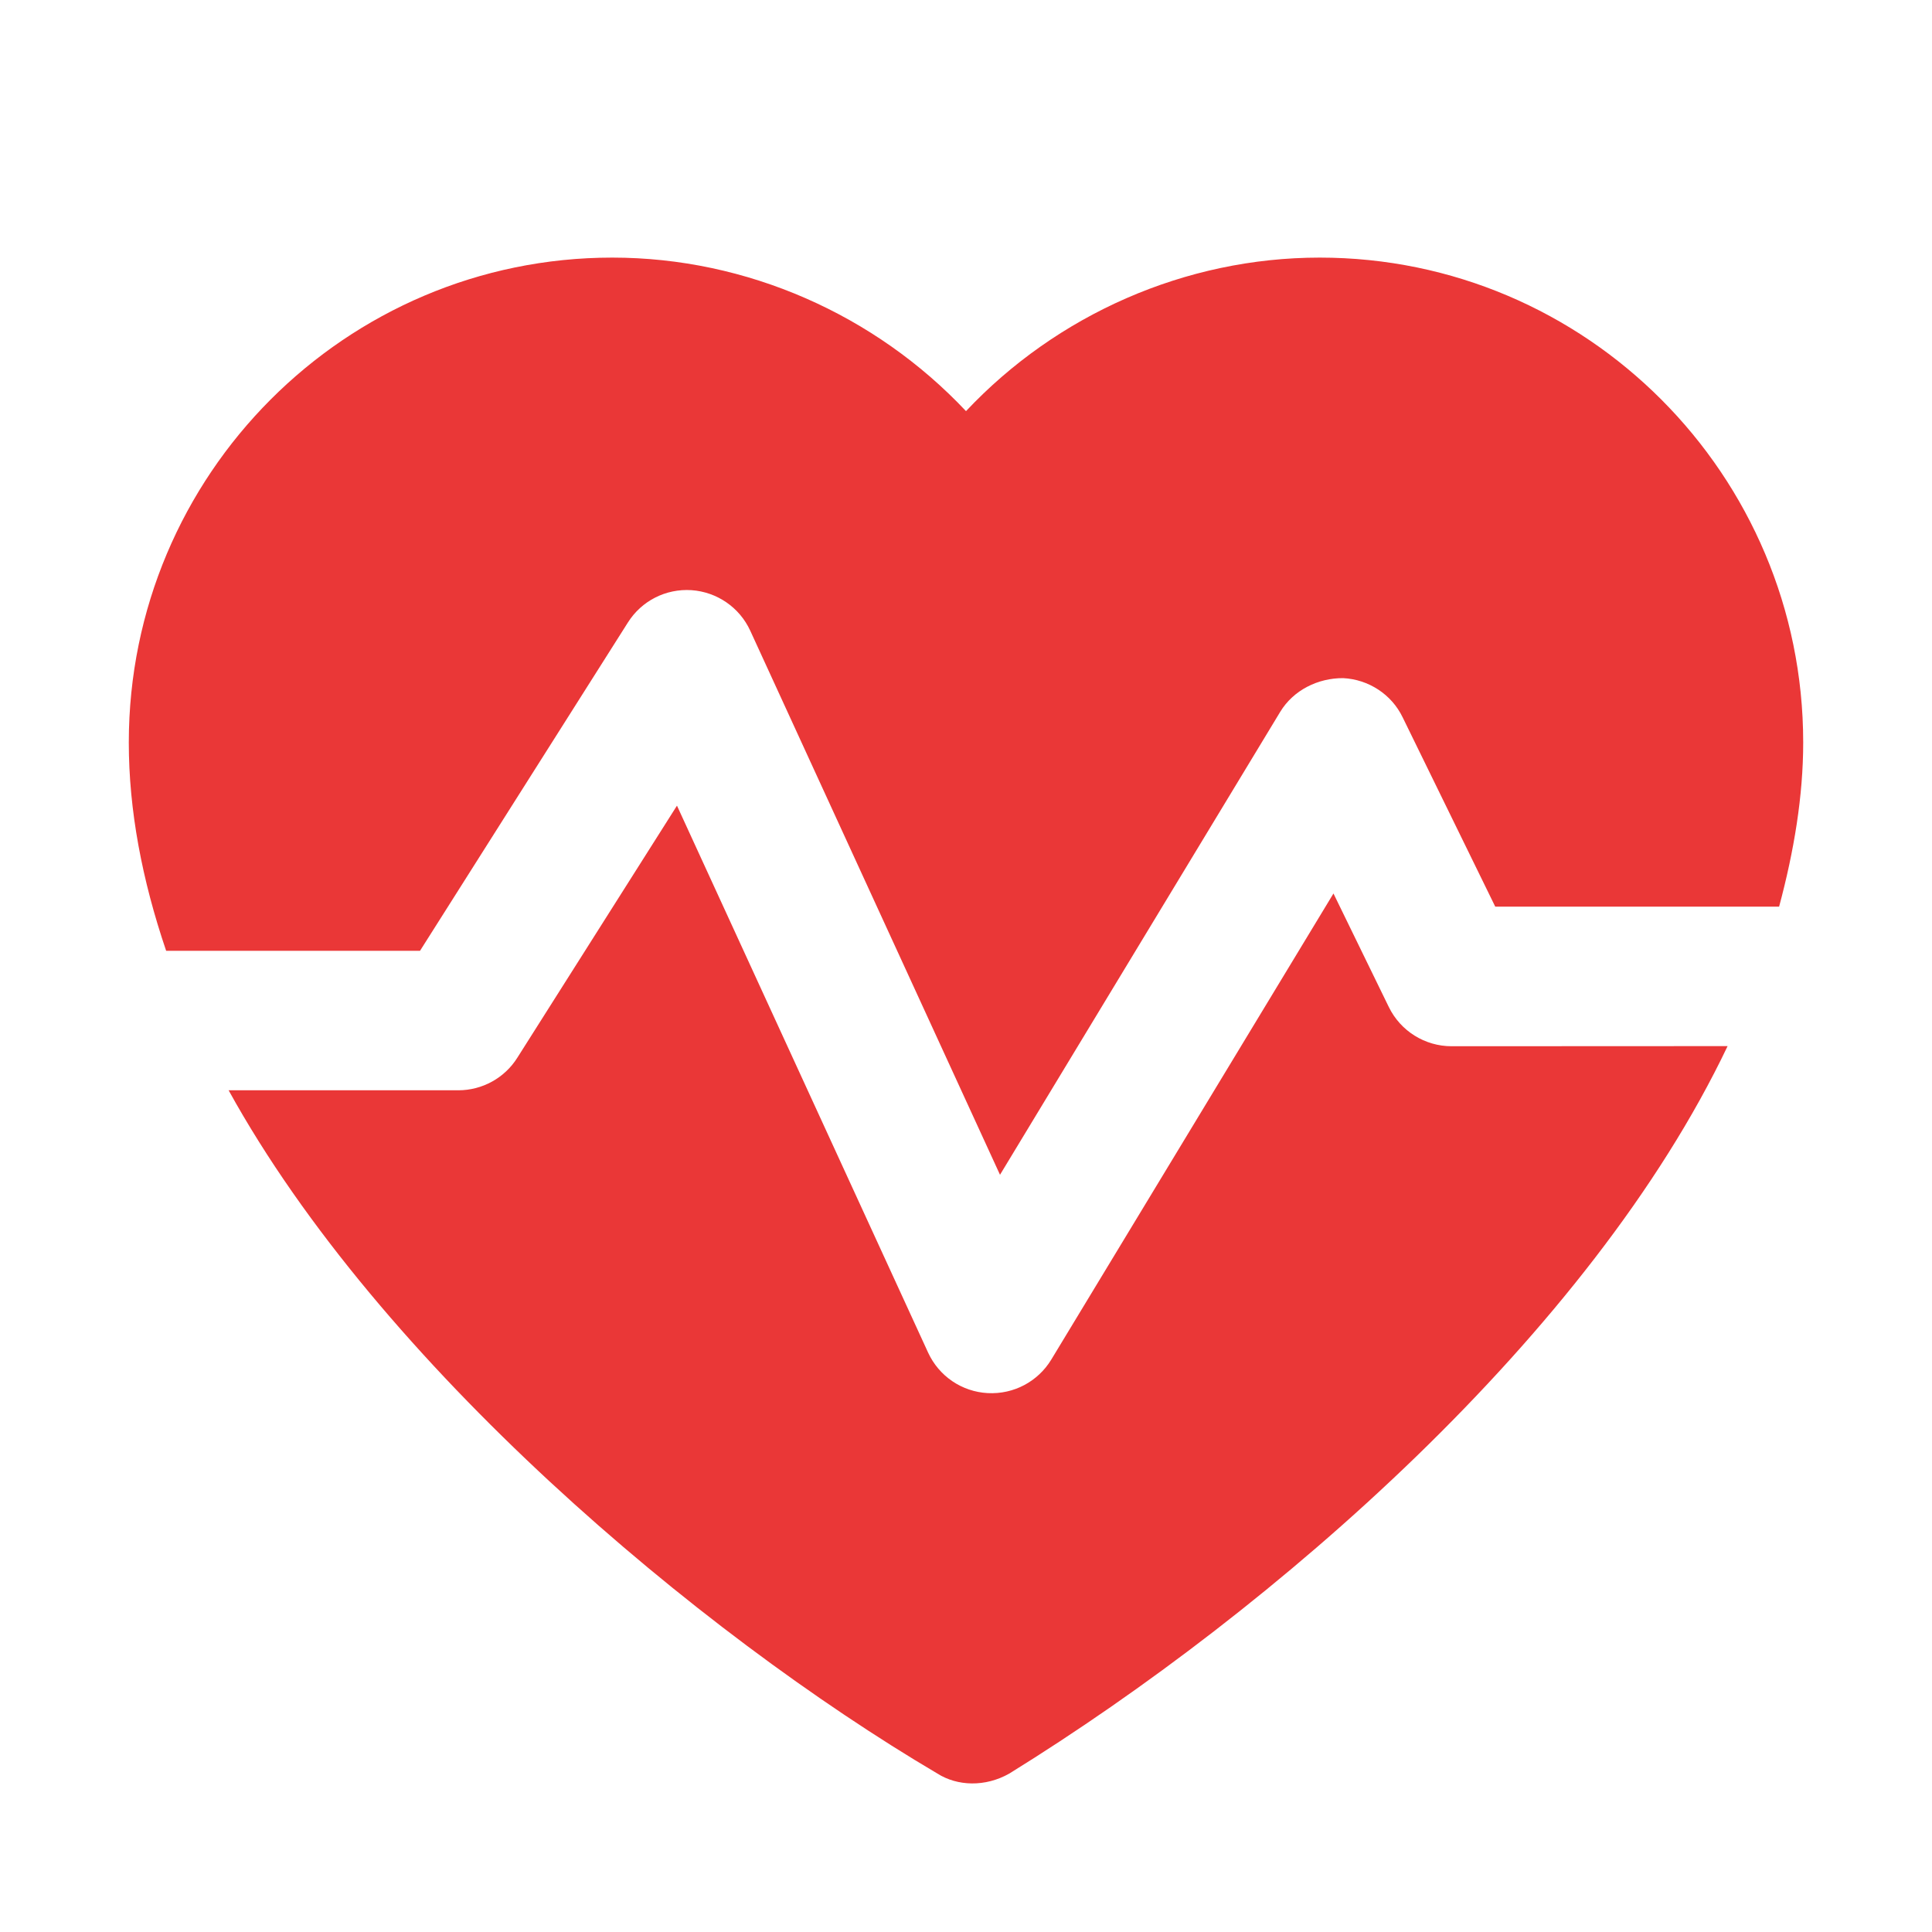 <svg width="15px" height="15px" viewBox="0 0 15 15" version="1.1" xmlns="http://www.w3.org/2000/svg" xmlns:xlink="http://www.w3.org/1999/xlink" class="hf-productnav__feature-icon">
                                                <title>Health</title>
                                                <g id="Solution-for-Helpdesk" stroke="none" stroke-width="1" fill="none" fill-rule="evenodd">
                                                    <g id="Help-Desk-_Solutions" transform="translate(-551, -450)">
                                                        <g id="Health" transform="translate(551, 450)">
                                                            <polygon id="Path" points="0 0 15 0 15 15 0 15"/>
                                                            <g id="noun-heartbeat-4251580" transform="translate(1, 2)" fill="#EA3737" fill-rule="nonzero">
                                                                <path d="M2.261,5.382 L3.875,2.833 C3.981,2.665 4.169,2.569 4.369,2.582 C4.567,2.596 4.742,2.716 4.825,2.897 L6.764,7.121 L8.94,3.526 C9.043,3.357 9.234,3.264 9.428,3.265 C9.626,3.275 9.804,3.391 9.89,3.569 L10.609,5.039 L12.813,5.039 C12.929,4.607 13,4.18 13,3.765 C13,1.685 11.315,0 9.246,0 C8.201,0 7.204,0.444 6.5,1.192 C5.796,0.444 4.799,0 3.754,0 C1.684,0 0,1.685 0,3.765 C0,4.291 0.103,4.832 0.29,5.382 L2.261,5.382 Z" id="Path"/>
                                                                <path d="M10.27,6.123 C10.063,6.123 9.874,6.005 9.783,5.819 L9.353,4.937 L7.162,8.556 C7.06,8.724 6.873,8.827 6.668,8.816 C6.467,8.805 6.29,8.684 6.206,8.502 L4.256,4.255 L3.016,6.213 C2.917,6.37 2.744,6.465 2.558,6.465 L0.775,6.465 C1.95,8.595 4.421,10.674 6.278,11.77 C6.433,11.868 6.649,11.876 6.836,11.77 C8.899,10.494 11.349,8.355 12.413,6.122 L10.27,6.123 Z" id="Path"/>
                                                            </g>
                                                        </g>
                                                    </g>
                                                </g>
                                            </svg>